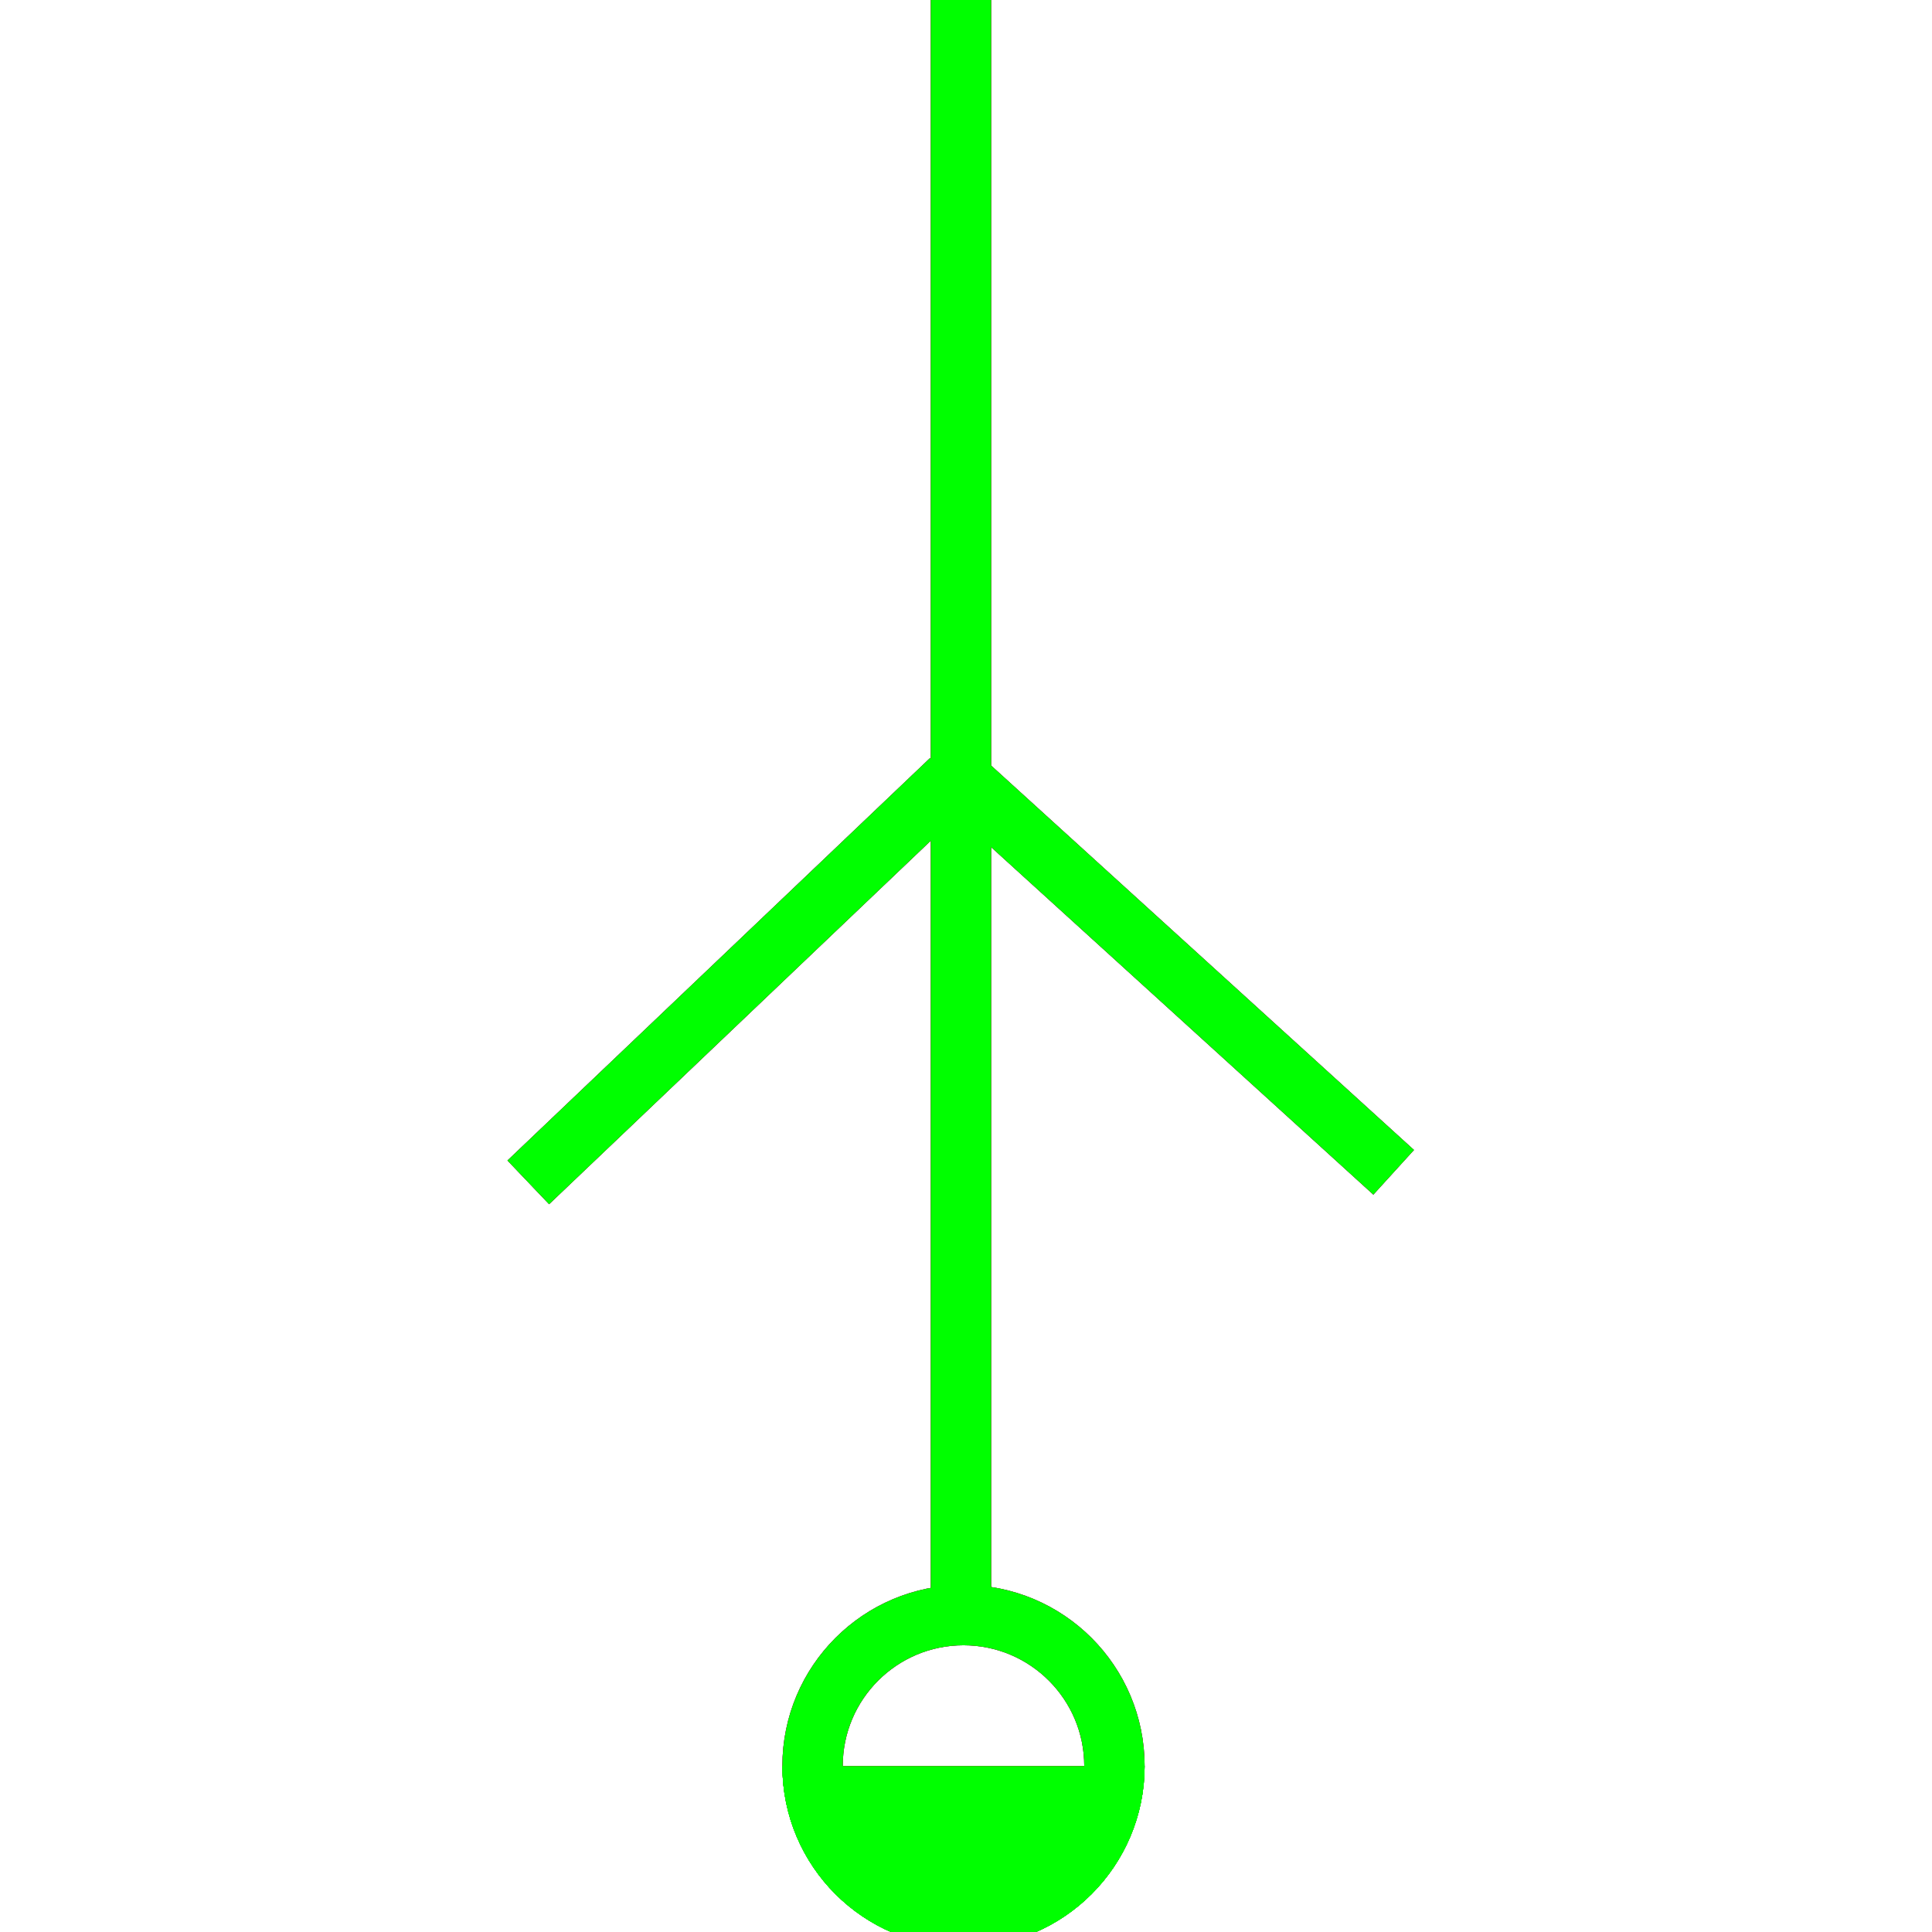 <?xml version="1.0" encoding="utf-8"?>
<!-- Generator: Adobe Illustrator 14.0.0, SVG Export Plug-In . SVG Version: 6.00 Build 43363)  -->
<!DOCTYPE svg PUBLIC "-//W3C//DTD SVG 1.1//EN" "http://www.w3.org/Graphics/SVG/1.1/DTD/svg11.dtd">
<svg version="1.1" id="图层_1" xmlns="http://www.w3.org/2000/svg" xmlns:xlink="http://www.w3.org/1999/xlink" x="0px" y="0px"
	 width="64px" height="64px" viewBox="0 0 64 64" enable-background="new 0 0 64 64" xml:space="preserve">
<g id="Blue">
	<line fill="none" stroke-width="2" stroke="#0000FF" x1="31.833" y1="0" x2="31.833" y2="53.25"/>
	<line fill="none" stroke-width="2" stroke="#0000FF" x1="31.5" y1="25.834" x2="17.5" y2="39.167"/>
	<line fill="none" stroke-width="2" stroke="#0000FF" x1="31.5" y1="25.5" x2="46.167" y2="38.834"/>
	<path fill="#0000FF" d="M36.917,58.502c0,2.762-2.239,5-5,5c-2.762,0-5-2.238-5-5"/>
	<circle fill="none" stroke-width="2" stroke="#0000FF" cx="31.917" cy="58.502" r="5"/>
</g>
<g id="Red">
	<line fill="none" stroke-width="2" stroke="#FF0000" x1="31.833" y1="0" x2="31.833" y2="53.25"/>
	<line fill="none" stroke-width="2" stroke="#FF0000" x1="31.5" y1="25.834" x2="17.5" y2="39.167"/>
	<line fill="none" stroke-width="2" stroke="#FF0000" x1="31.5" y1="25.5" x2="46.167" y2="38.834"/>
	<path fill="none" stroke-width="2" stroke="#00FF00" d="M36.917,58.502c0,2.762-2.239,5-5,5c-2.762,0-5-2.238-5-5"/>
	<circle fill="none" stroke-width="2" stroke="#FF0000" cx="31.917" cy="58.502" r="5"/>
	<path fill="#FF0000" d="M36.917,58.502c0,2.762-2.239,5-5,5c-2.762,0-5-2.238-5-5"/>
</g>
<g id="White">
	<line fill="none" stroke-width="2" stroke="#00FF00" x1="31.833" y1="0" x2="31.833" y2="53.25"/>
	<line fill="none" stroke-width="2" stroke="#00FF00" x1="31.5" y1="25.834" x2="17.5" y2="39.167"/>
	<line fill="none" stroke-width="2" stroke="#00FF00" x1="31.5" y1="25.5" x2="46.167" y2="38.834"/>
	<path fill="none" stroke-width="2" stroke="#00FF00" d="M36.917,58.502c0,2.762-2.239,5-5,5c-2.762,0-5-2.238-5-5"/>
	<circle fill="none" stroke-width="2" stroke="#00FF00" cx="31.917" cy="58.502" r="5"/>
	<path fill="#00FF00" stroke-width="2" stroke="#00FF00" d="M36.917,58.502c0,2.762-2.239,5-5,5c-2.762,0-5-2.238-5-5"/>
</g>
</svg>
